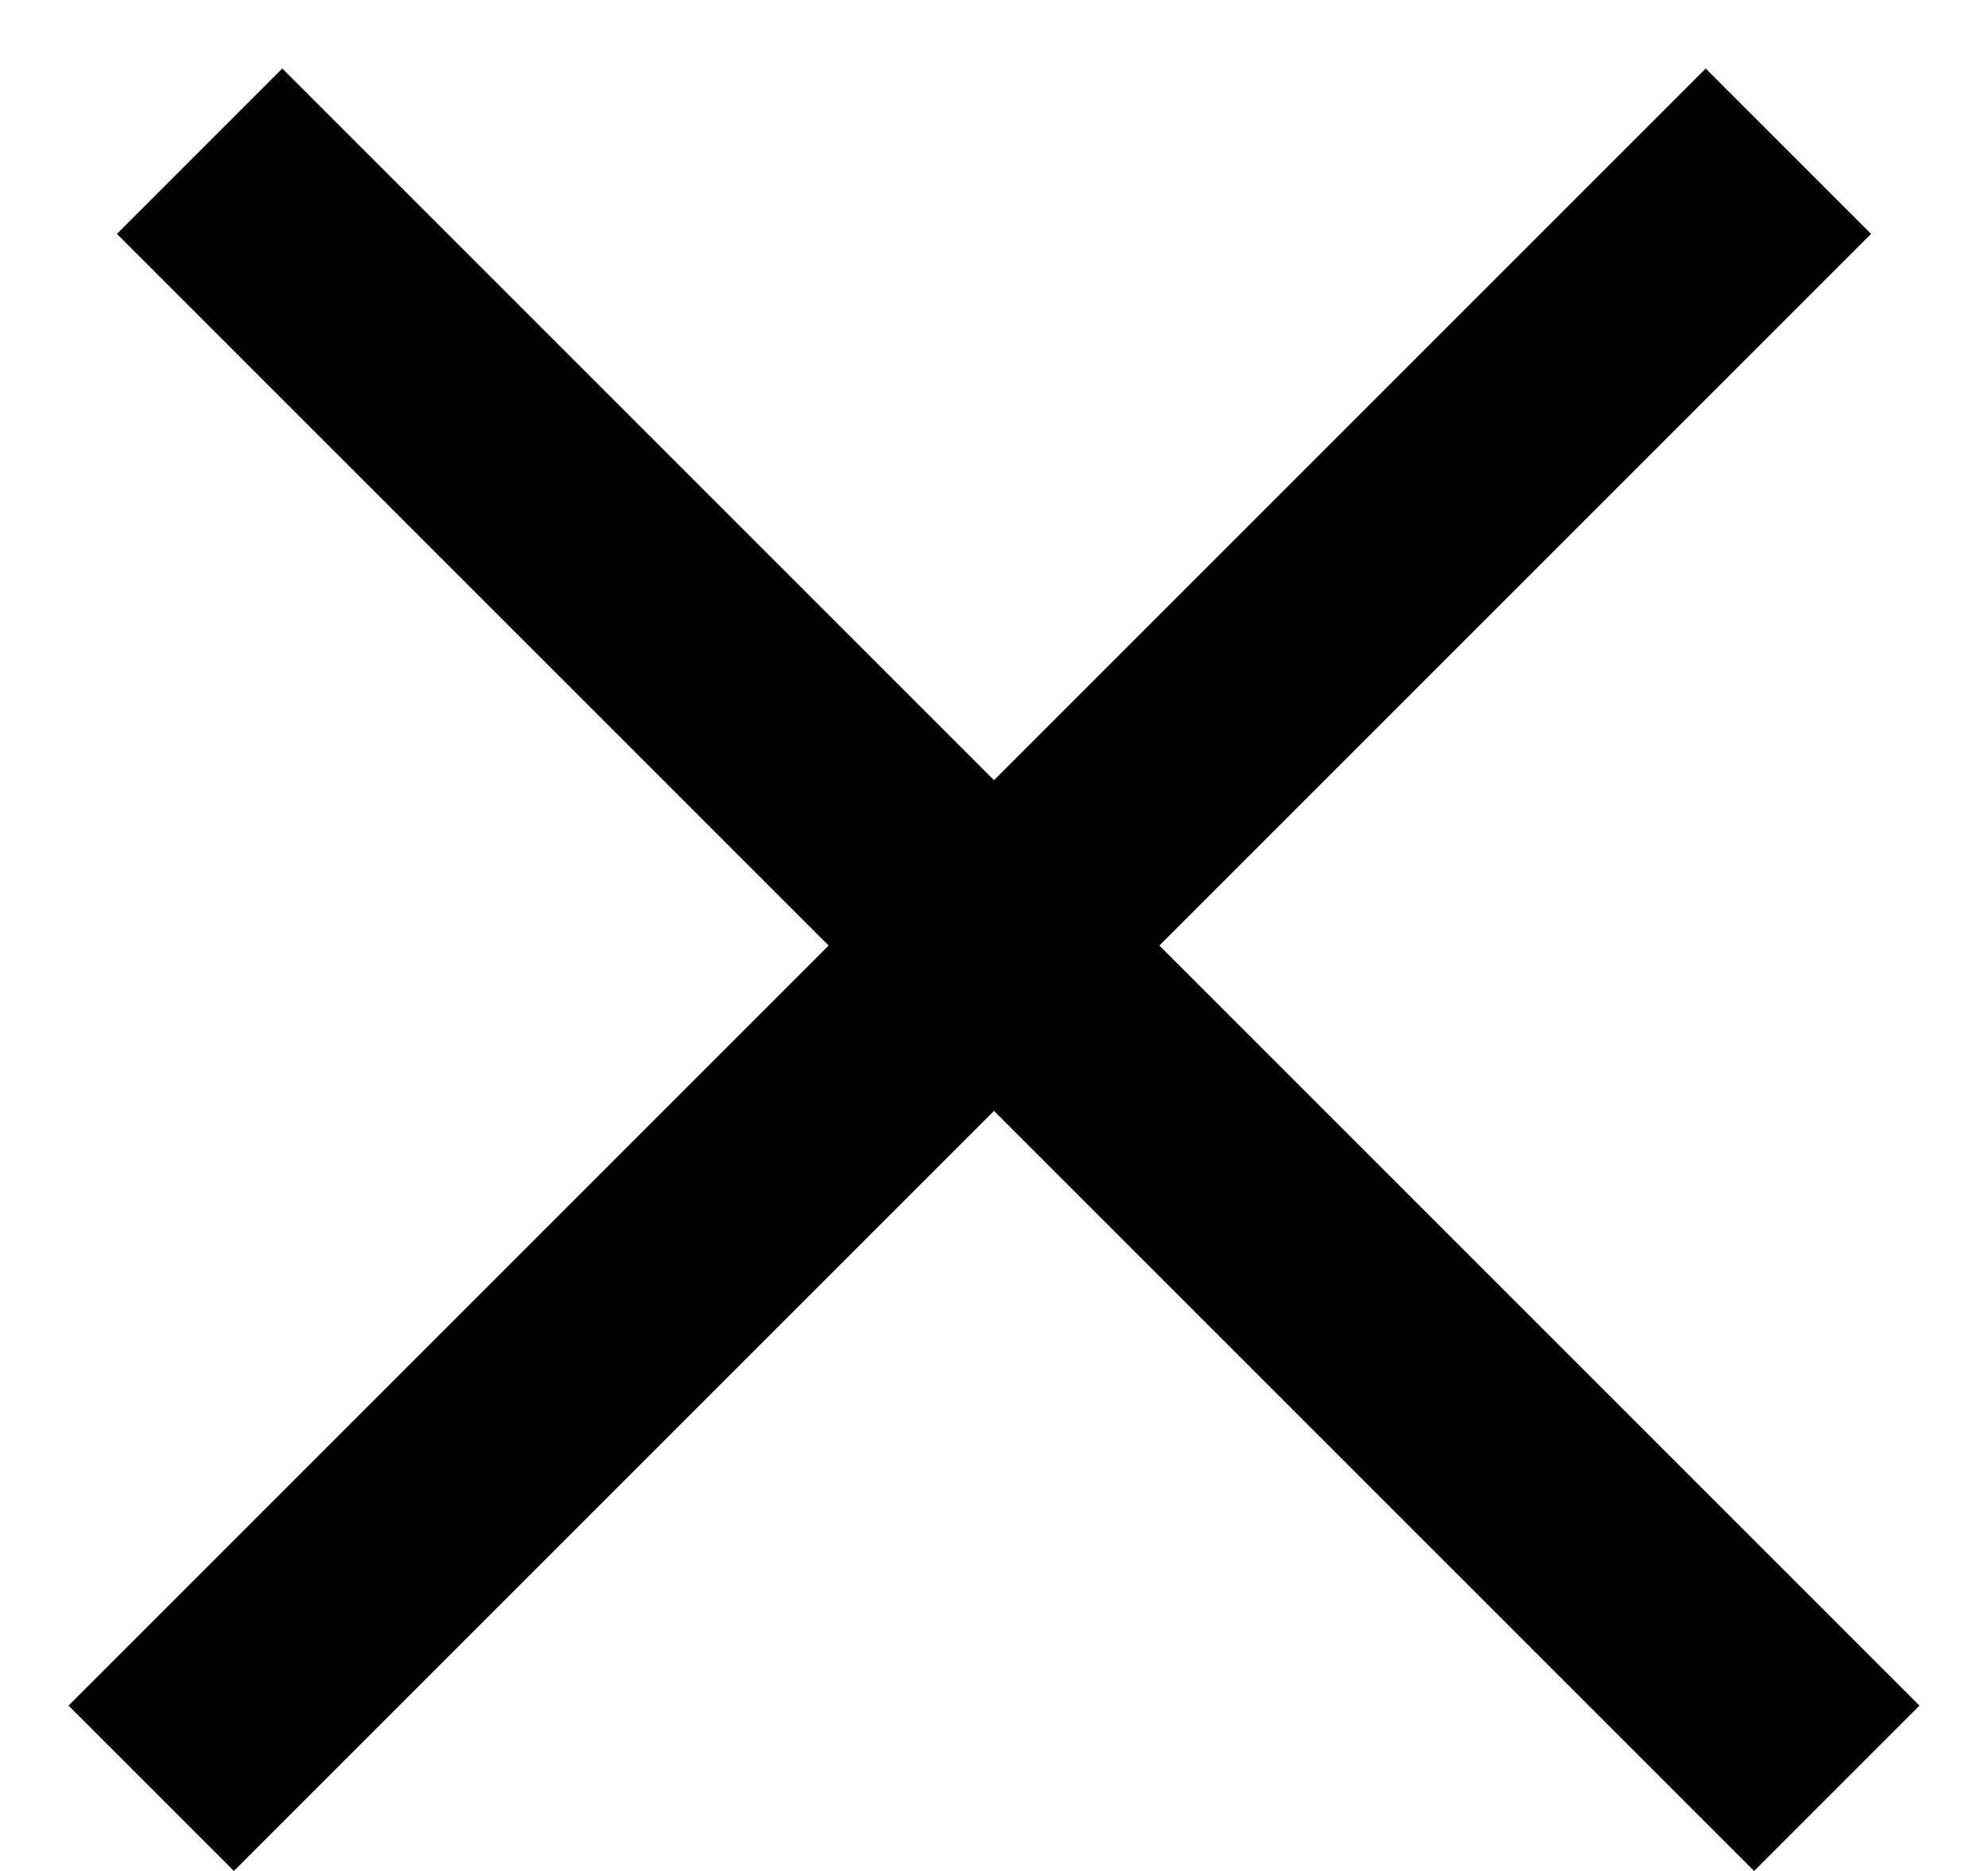 <svg width="17" height="16" viewBox="0 0 17 16" fill="none" xmlns="http://www.w3.org/2000/svg">
<g id="x">
<line id="Line 17" x1="1.707" y1="1.293" x2="15.707" y2="15.293" stroke="black" stroke-width="2"/>
<line id="Line 18" x1="1.293" y1="15.293" x2="15.293" y2="1.293" stroke="black" stroke-width="2"/>
</g>
</svg>
